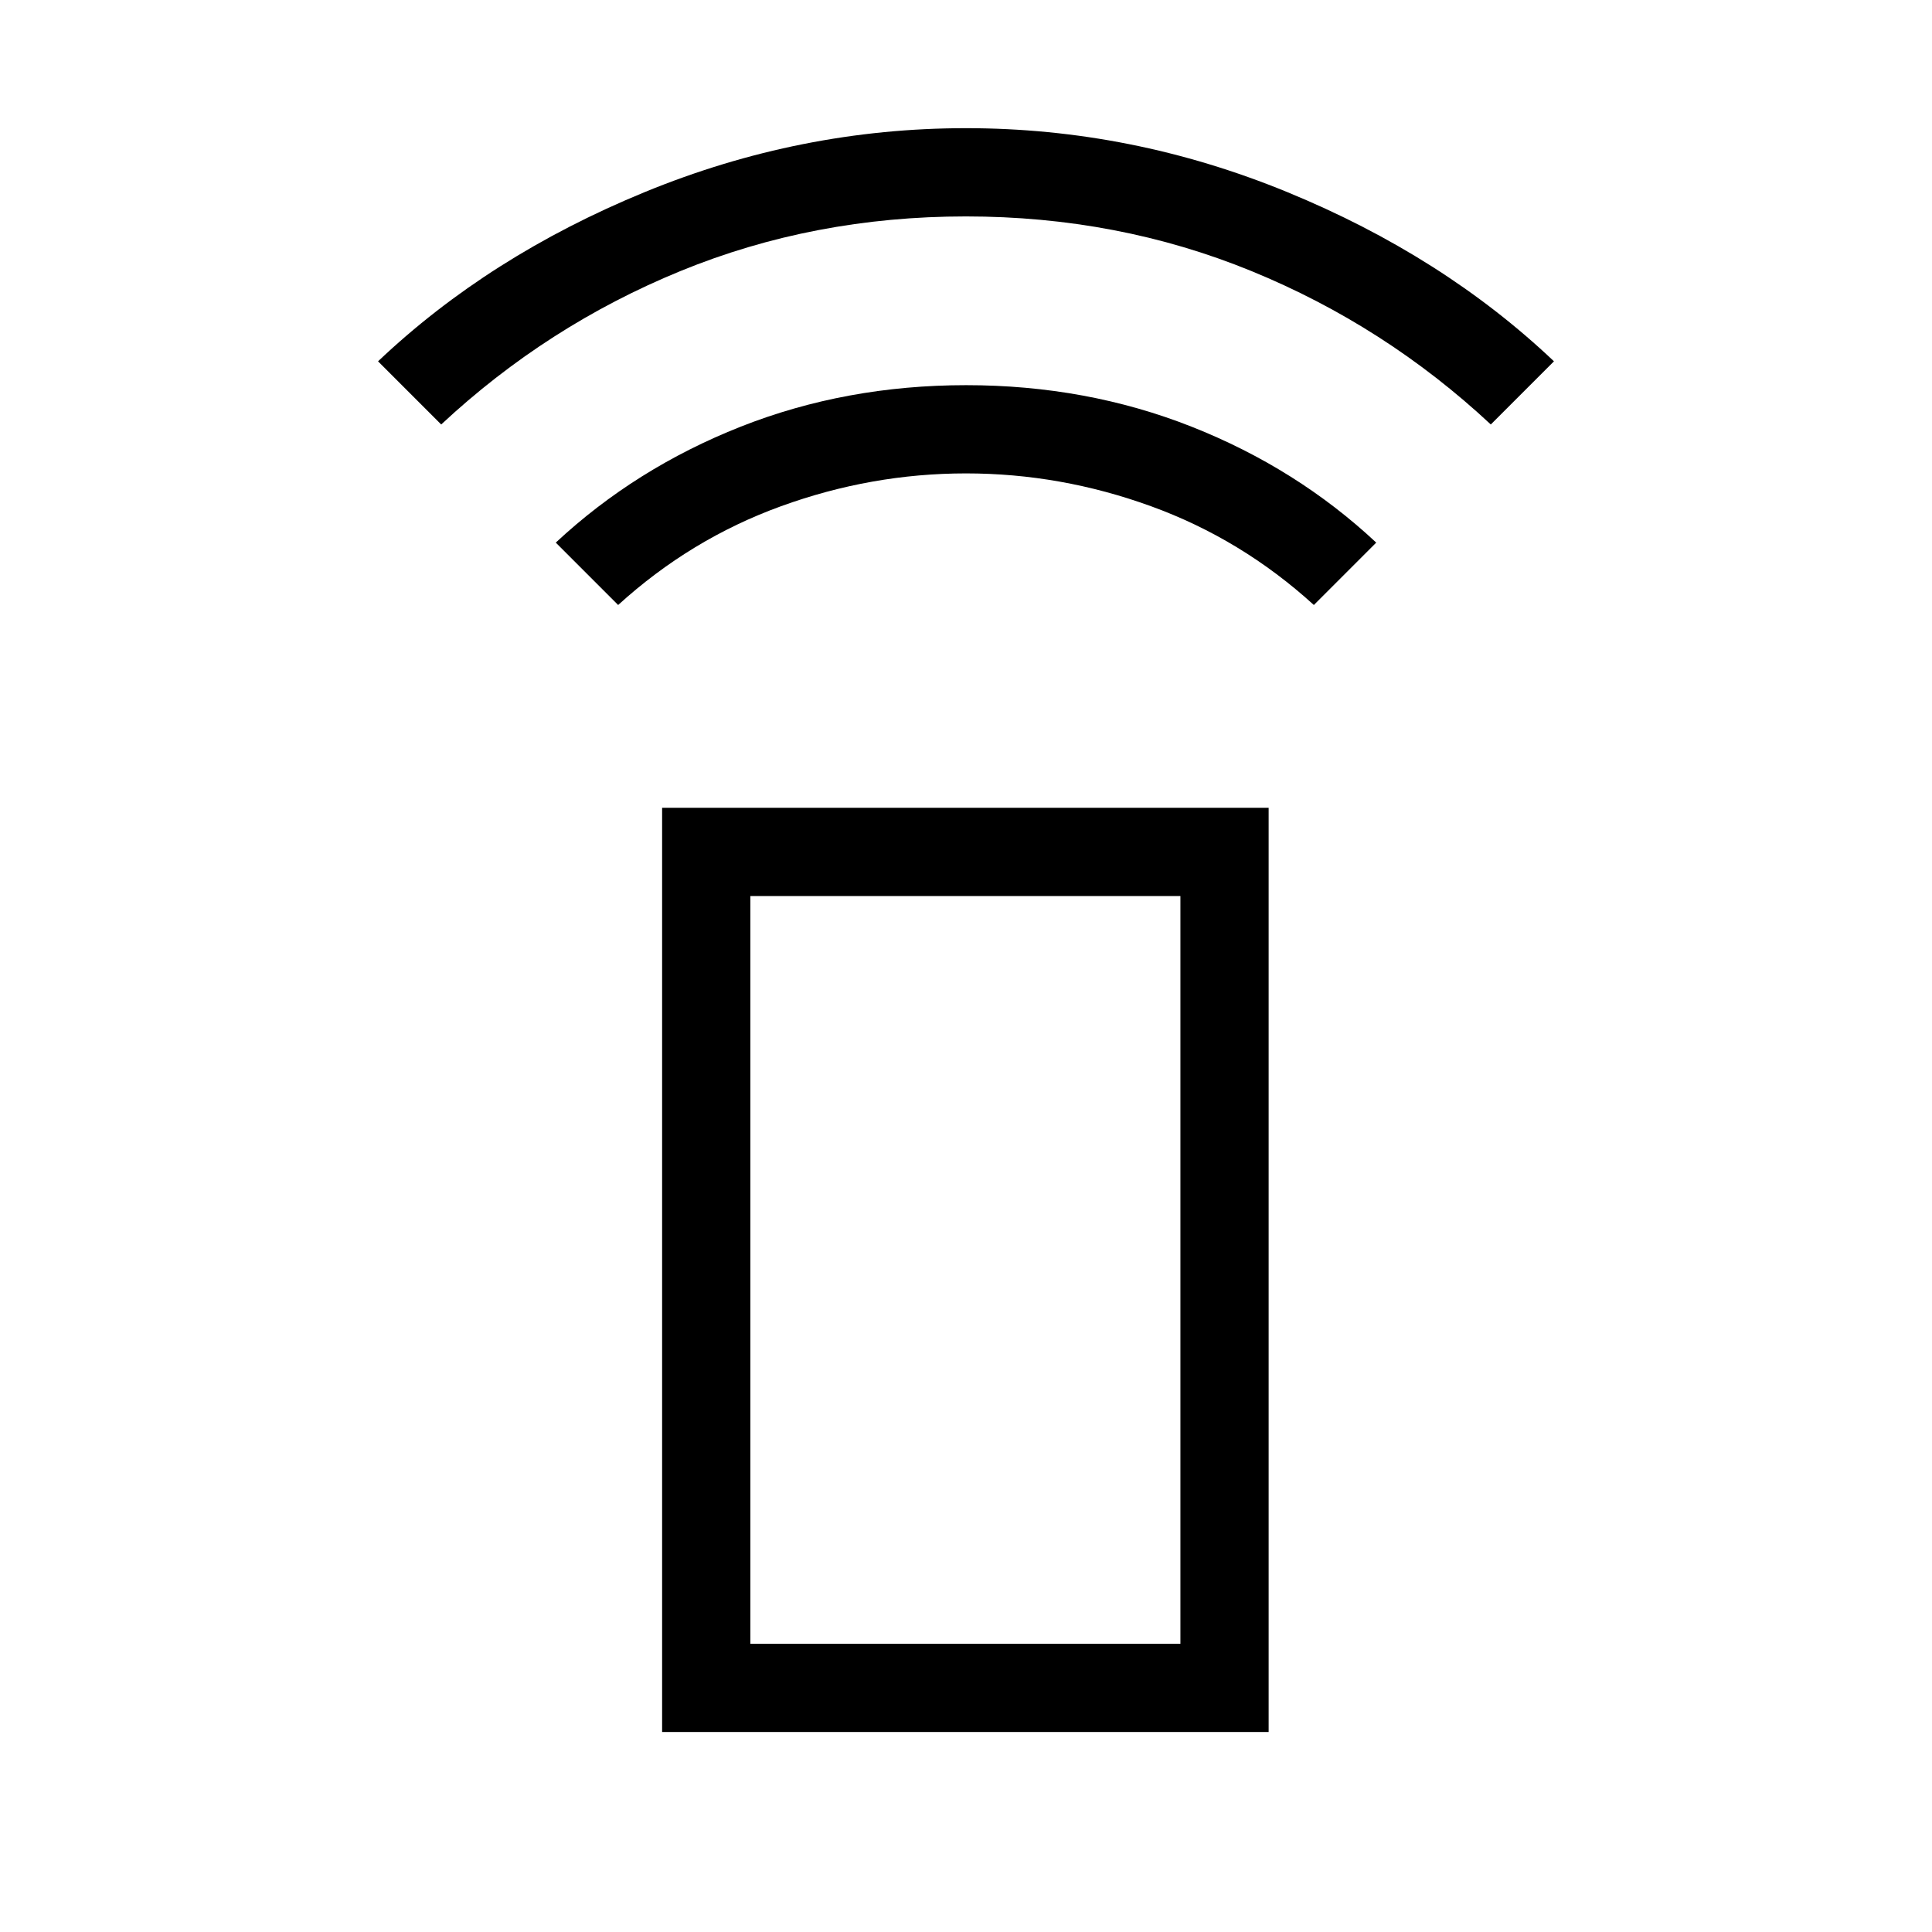 <svg xmlns="http://www.w3.org/2000/svg" height="48" viewBox="0 -960 960 960" width="48"><path d="m307.15-659.38-30.99-31q39.66-36.96 91.87-57.6 52.22-20.63 112.03-20.63 59.82 0 112.03 20.63 52.22 20.64 91.75 57.6l-30.99 31q-36-32.77-80.93-49.08Q527-724.77 480-724.77t-91.92 16.31q-44.93 16.31-80.93 49.08Zm-87.92-89.7-31.38-31.38q55.15-52.31 132.49-84.08 77.34-31.77 159.66-31.77t159.66 31.77q77.34 31.77 132.49 84.08l-31.38 31.38q-52.62-49.07-118.94-76.23-66.33-27.15-141.9-27.15-75.58 0-141.83 27.15-66.25 27.16-118.87 76.23ZM329-99.39v-459.22h301.38v459.22H329Zm257.54-43.84v-371.54H372.85v371.54h213.69Zm0 0H372.85h213.69Z"/></svg>